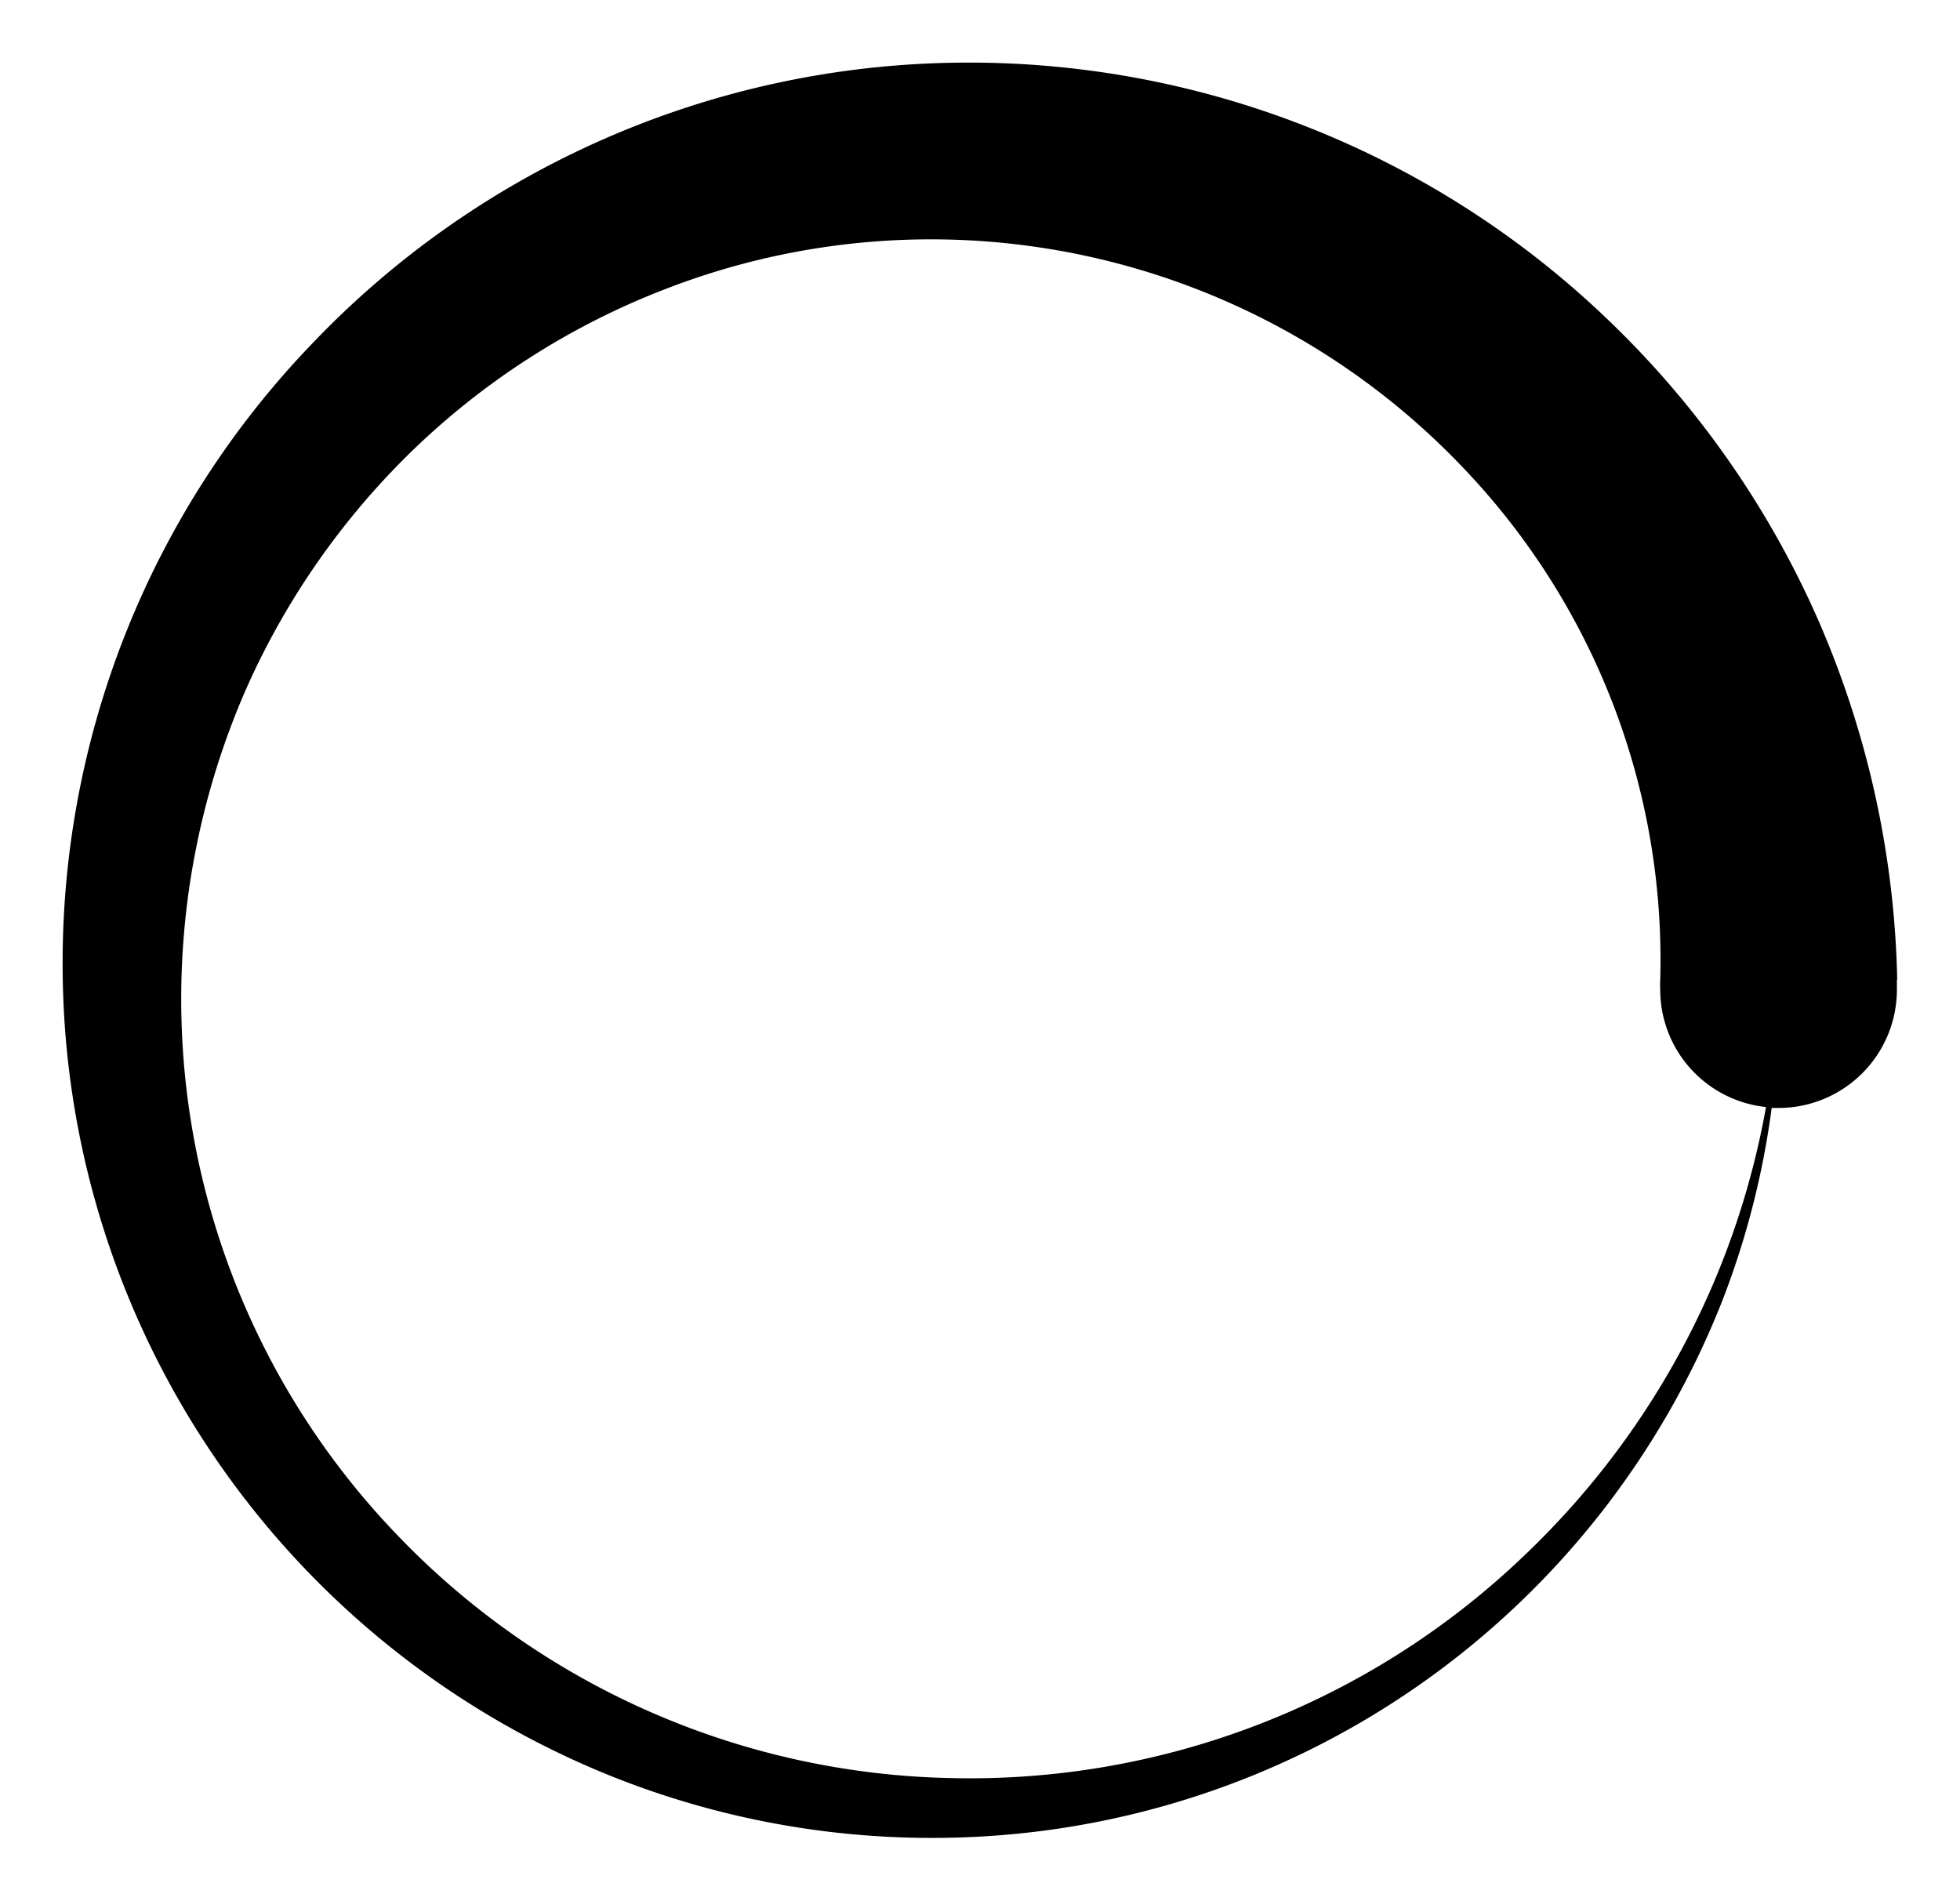 <svg id="Icon_Pack_1A-" data-name="Icon Pack 1A-" xmlns="http://www.w3.org/2000/svg" viewBox="0 0 62.44 60.56"><path d="M60.44,31.22a30.21,30.21,0,0,0-2.51-11.45,29.9,29.9,0,0,0-6.66-9.54A29.39,29.39,0,0,0,30.28,2,28.87,28.87,0,0,0,10,10.89,28.46,28.46,0,0,0,2,31.22,27.87,27.87,0,0,0,19.73,56.69a27.45,27.45,0,0,0,10.55,1.86,27,27,0,0,0,24.6-17.14,26.5,26.5,0,0,0,1.56-6.11h.22a3.77,3.77,0,0,0,3.77-3.77c0-.11,0-.22,0-.32h0Zm-6,10a26.14,26.14,0,0,1-5.85,8.31,25.53,25.53,0,0,1-18.32,7.12,25.12,25.12,0,0,1-17.66-7.79A24.63,24.63,0,0,1,7.85,21.93a24.34,24.34,0,0,1,5.43-7.71,24,24,0,0,1,7.89-5A23.39,23.39,0,0,1,46.6,14.89a22.69,22.69,0,0,1,6.29,16.33h0a3,3,0,0,0,0,.31,3.76,3.76,0,0,0,3.37,3.74,26,26,0,0,1-1.82,5.95Z"/></svg>